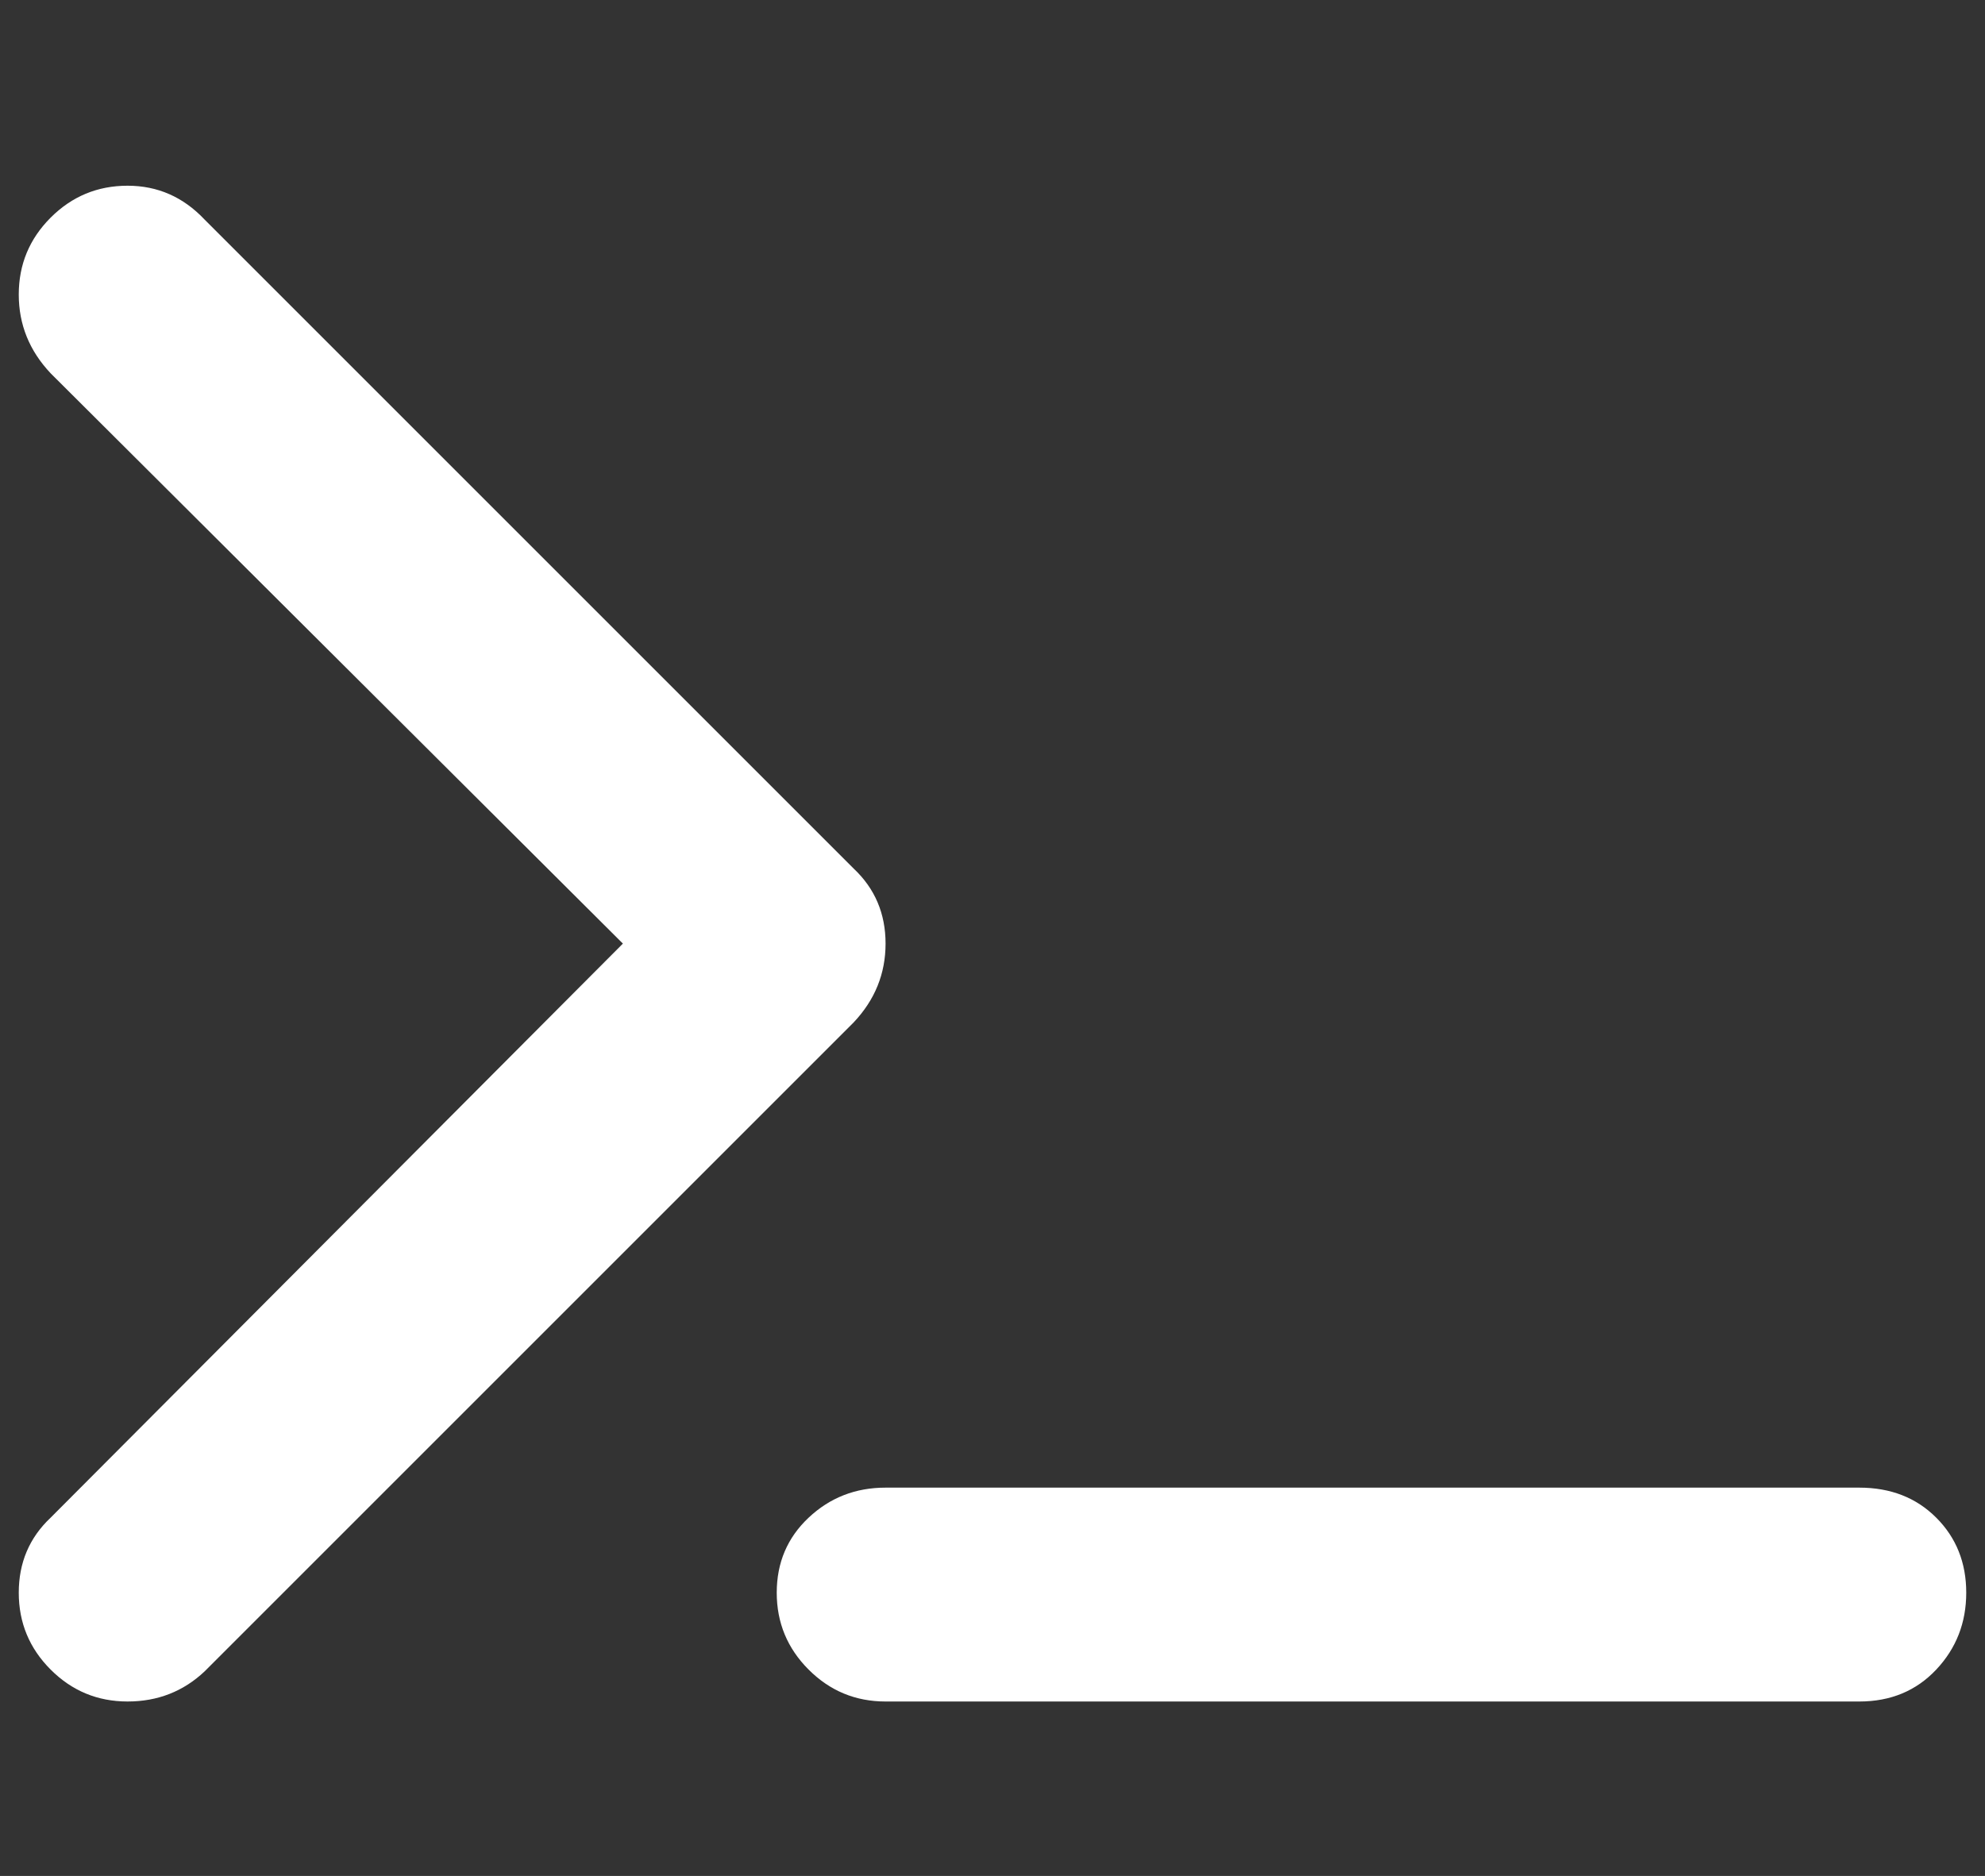 <?xml version="1.0" standalone="no"?>
<!DOCTYPE svg PUBLIC "-//W3C//DTD SVG 1.1//EN" "http://www.w3.org/Graphics/SVG/1.1/DTD/svg11.dtd" >
<svg xmlns="http://www.w3.org/2000/svg" xmlns:xlink="http://www.w3.org/1999/xlink" version="1.1" viewBox="-10 -75 1058 1000">
   <rect x="-10" y="-75" width="1058" height="1000" fill="#333333" stroke="none"/>
   <path fill="#ffffff"
d="M17 124q-17 -18 -17 -42t17 -41t41 -17t41 18l346 346q17 16 17 40t-17 42l-346 346q-17 16 -41 16t-41 -17t-17 -41t17 -40l305 -306zM462 718h519q25 0 41 16t16 40t-16 41t-41 17h-519q-24 0 -41 -17t-17 -41t17 -40t41 -16z" />
</svg>

